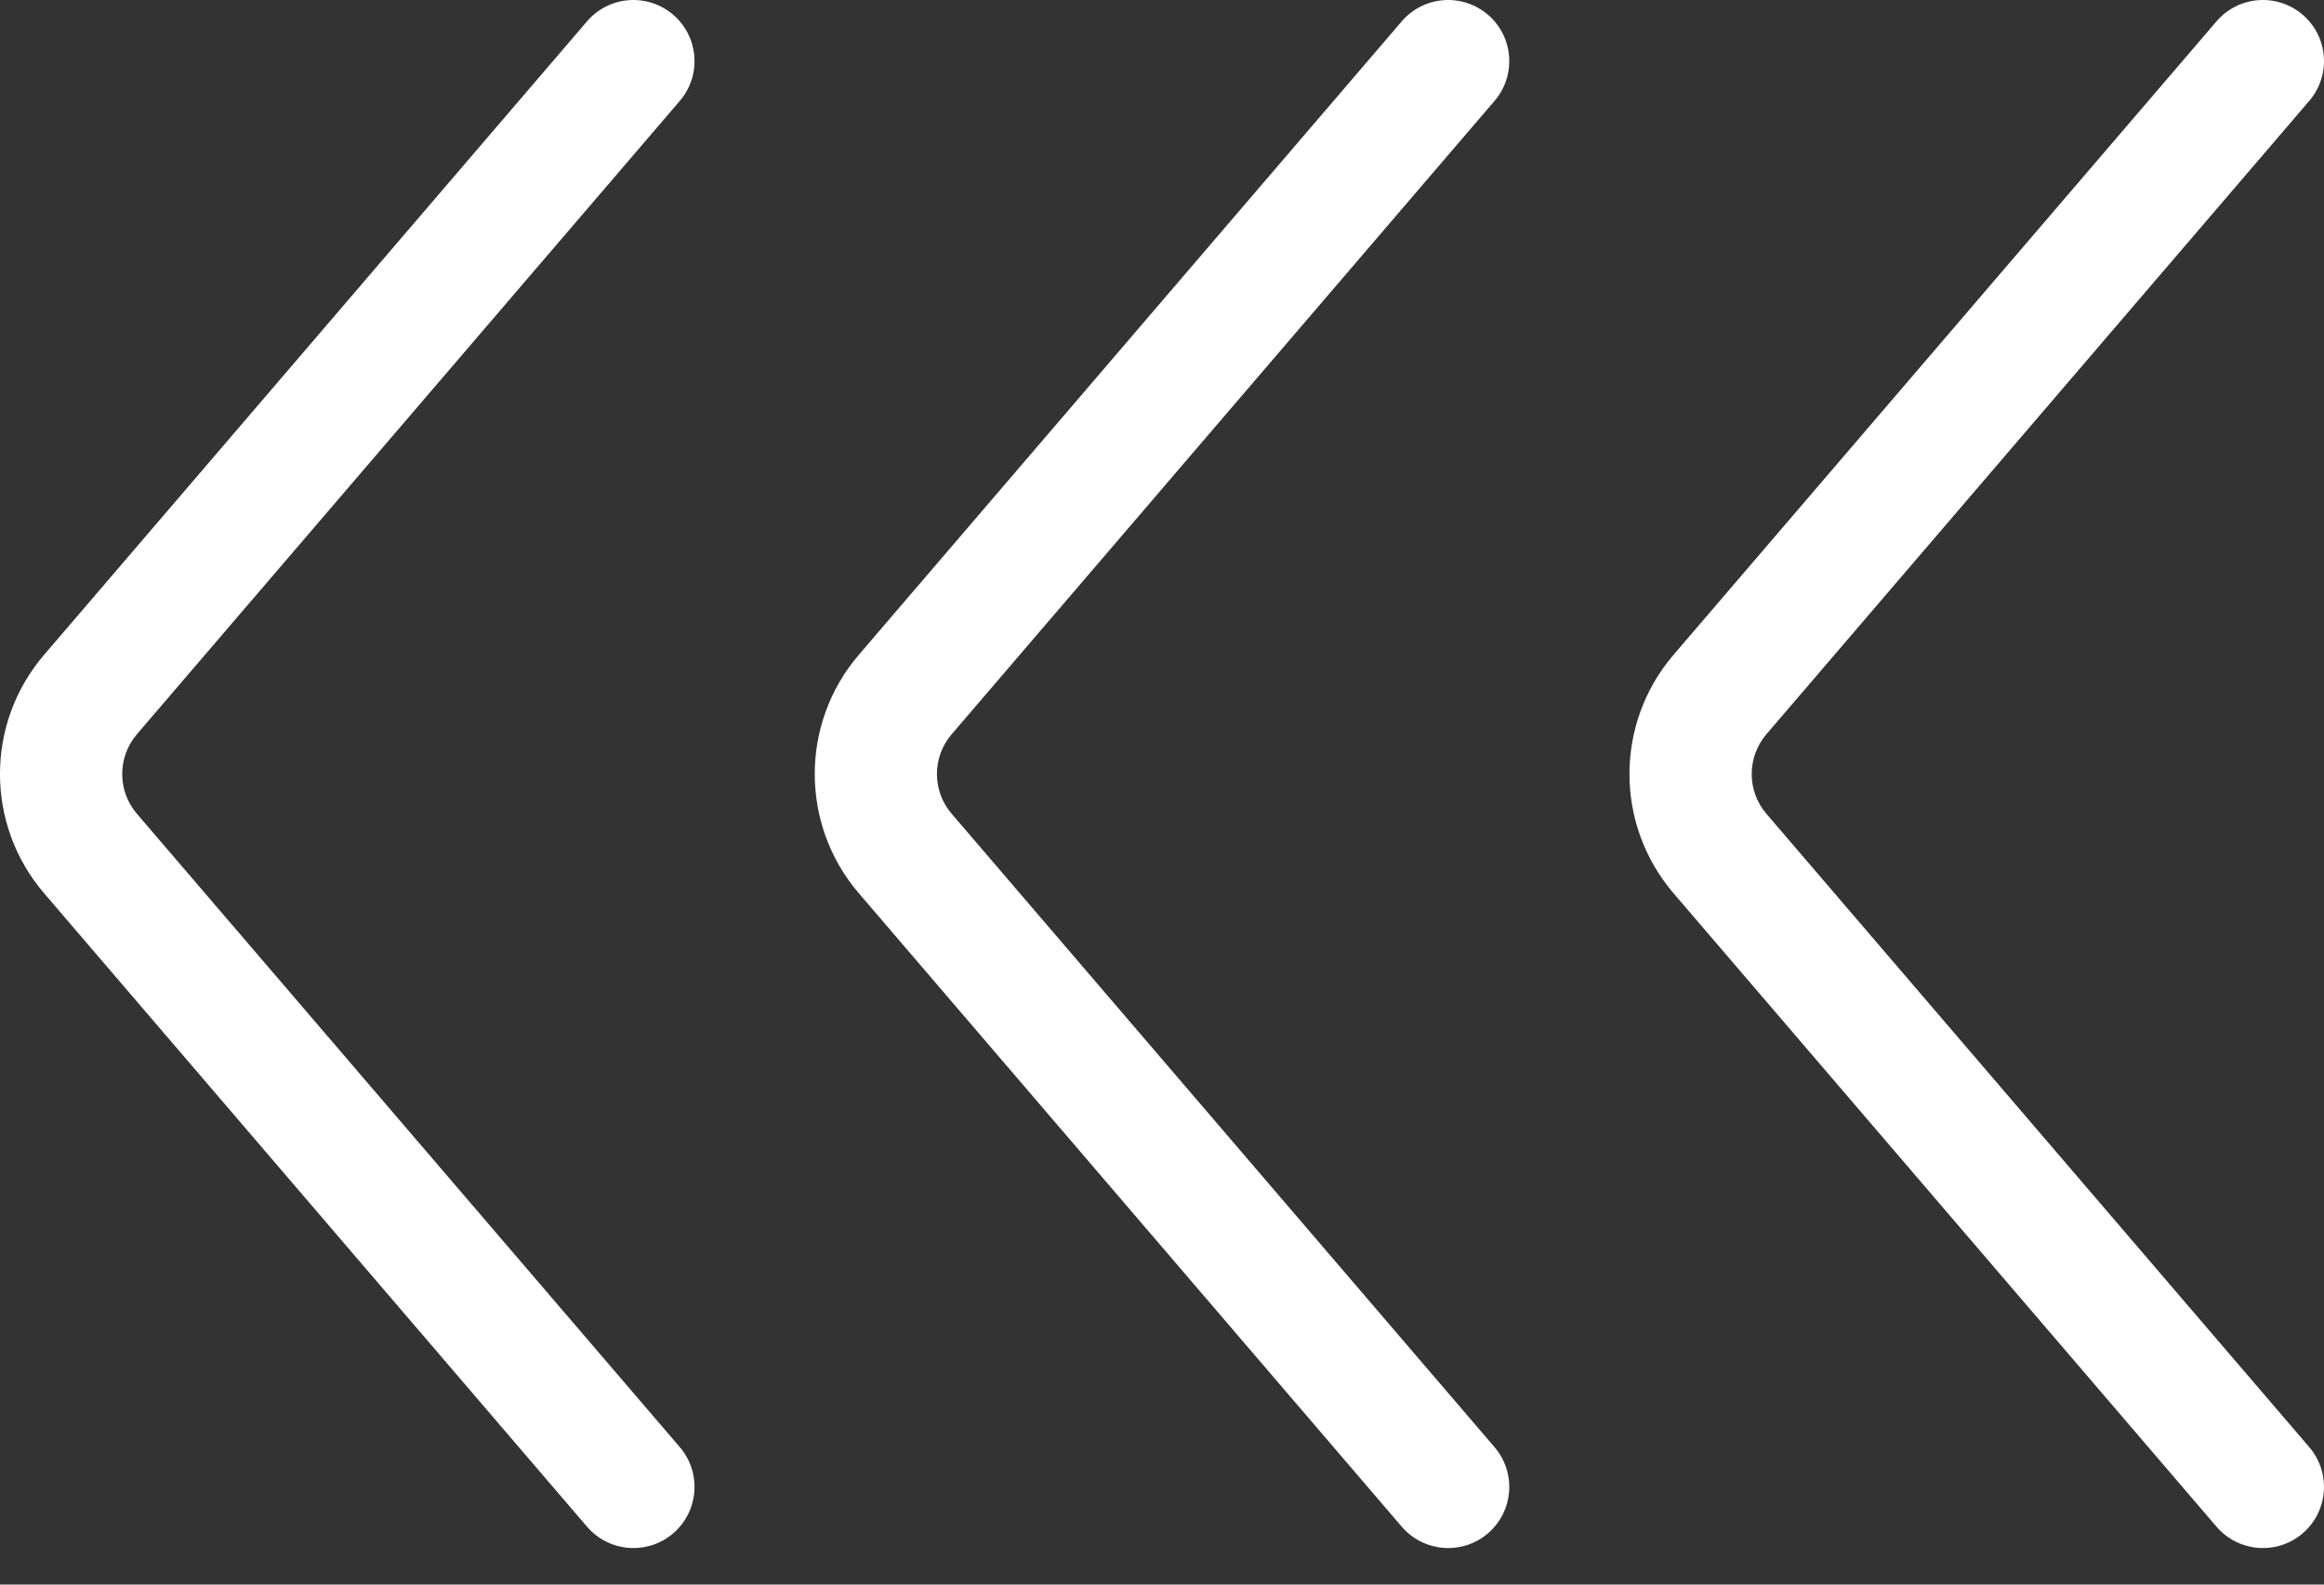 <svg width="44" height="30" viewBox="0 0 44 30" fill="none" xmlns="http://www.w3.org/2000/svg">
<rect x="0" y="0" width="44" height="30" fill="#333333" stroke="none"/>
<path fill-rule="evenodd" clip-rule="evenodd" d="M12.745 0.279C13.23 0.694 13.287 1.425 12.871 1.91L2.592 13.901C2.221 14.335 2.221 14.974 2.592 15.407L12.871 27.398C13.287 27.884 13.23 28.614 12.745 29.03C12.26 29.446 11.53 29.389 11.114 28.904L0.836 16.913C-0.279 15.613 -0.279 13.695 0.836 12.396L11.114 0.404C11.53 -0.081 12.26 -0.137 12.745 0.279ZM28.171 0.279C28.656 0.694 28.712 1.425 28.296 1.91L18.018 13.901C17.646 14.335 17.646 14.974 18.018 15.407L28.296 27.398C28.712 27.884 28.656 28.614 28.171 29.03C27.686 29.446 26.955 29.389 26.539 28.904L16.261 16.913C15.147 15.613 15.147 13.695 16.261 12.396L26.539 0.404C26.955 -0.081 27.686 -0.137 28.171 0.279ZM43.721 1.91C44.137 1.425 44.081 0.694 43.596 0.279C43.111 -0.137 42.381 -0.081 41.965 0.404L31.686 12.396C30.572 13.695 30.572 15.613 31.686 16.913L41.965 28.904C42.381 29.389 43.111 29.446 43.596 29.03C44.081 28.614 44.137 27.884 43.721 27.398L33.443 15.407C33.072 14.974 33.072 14.335 33.443 13.901L43.721 1.91Z" fill="white"/>
</svg>
